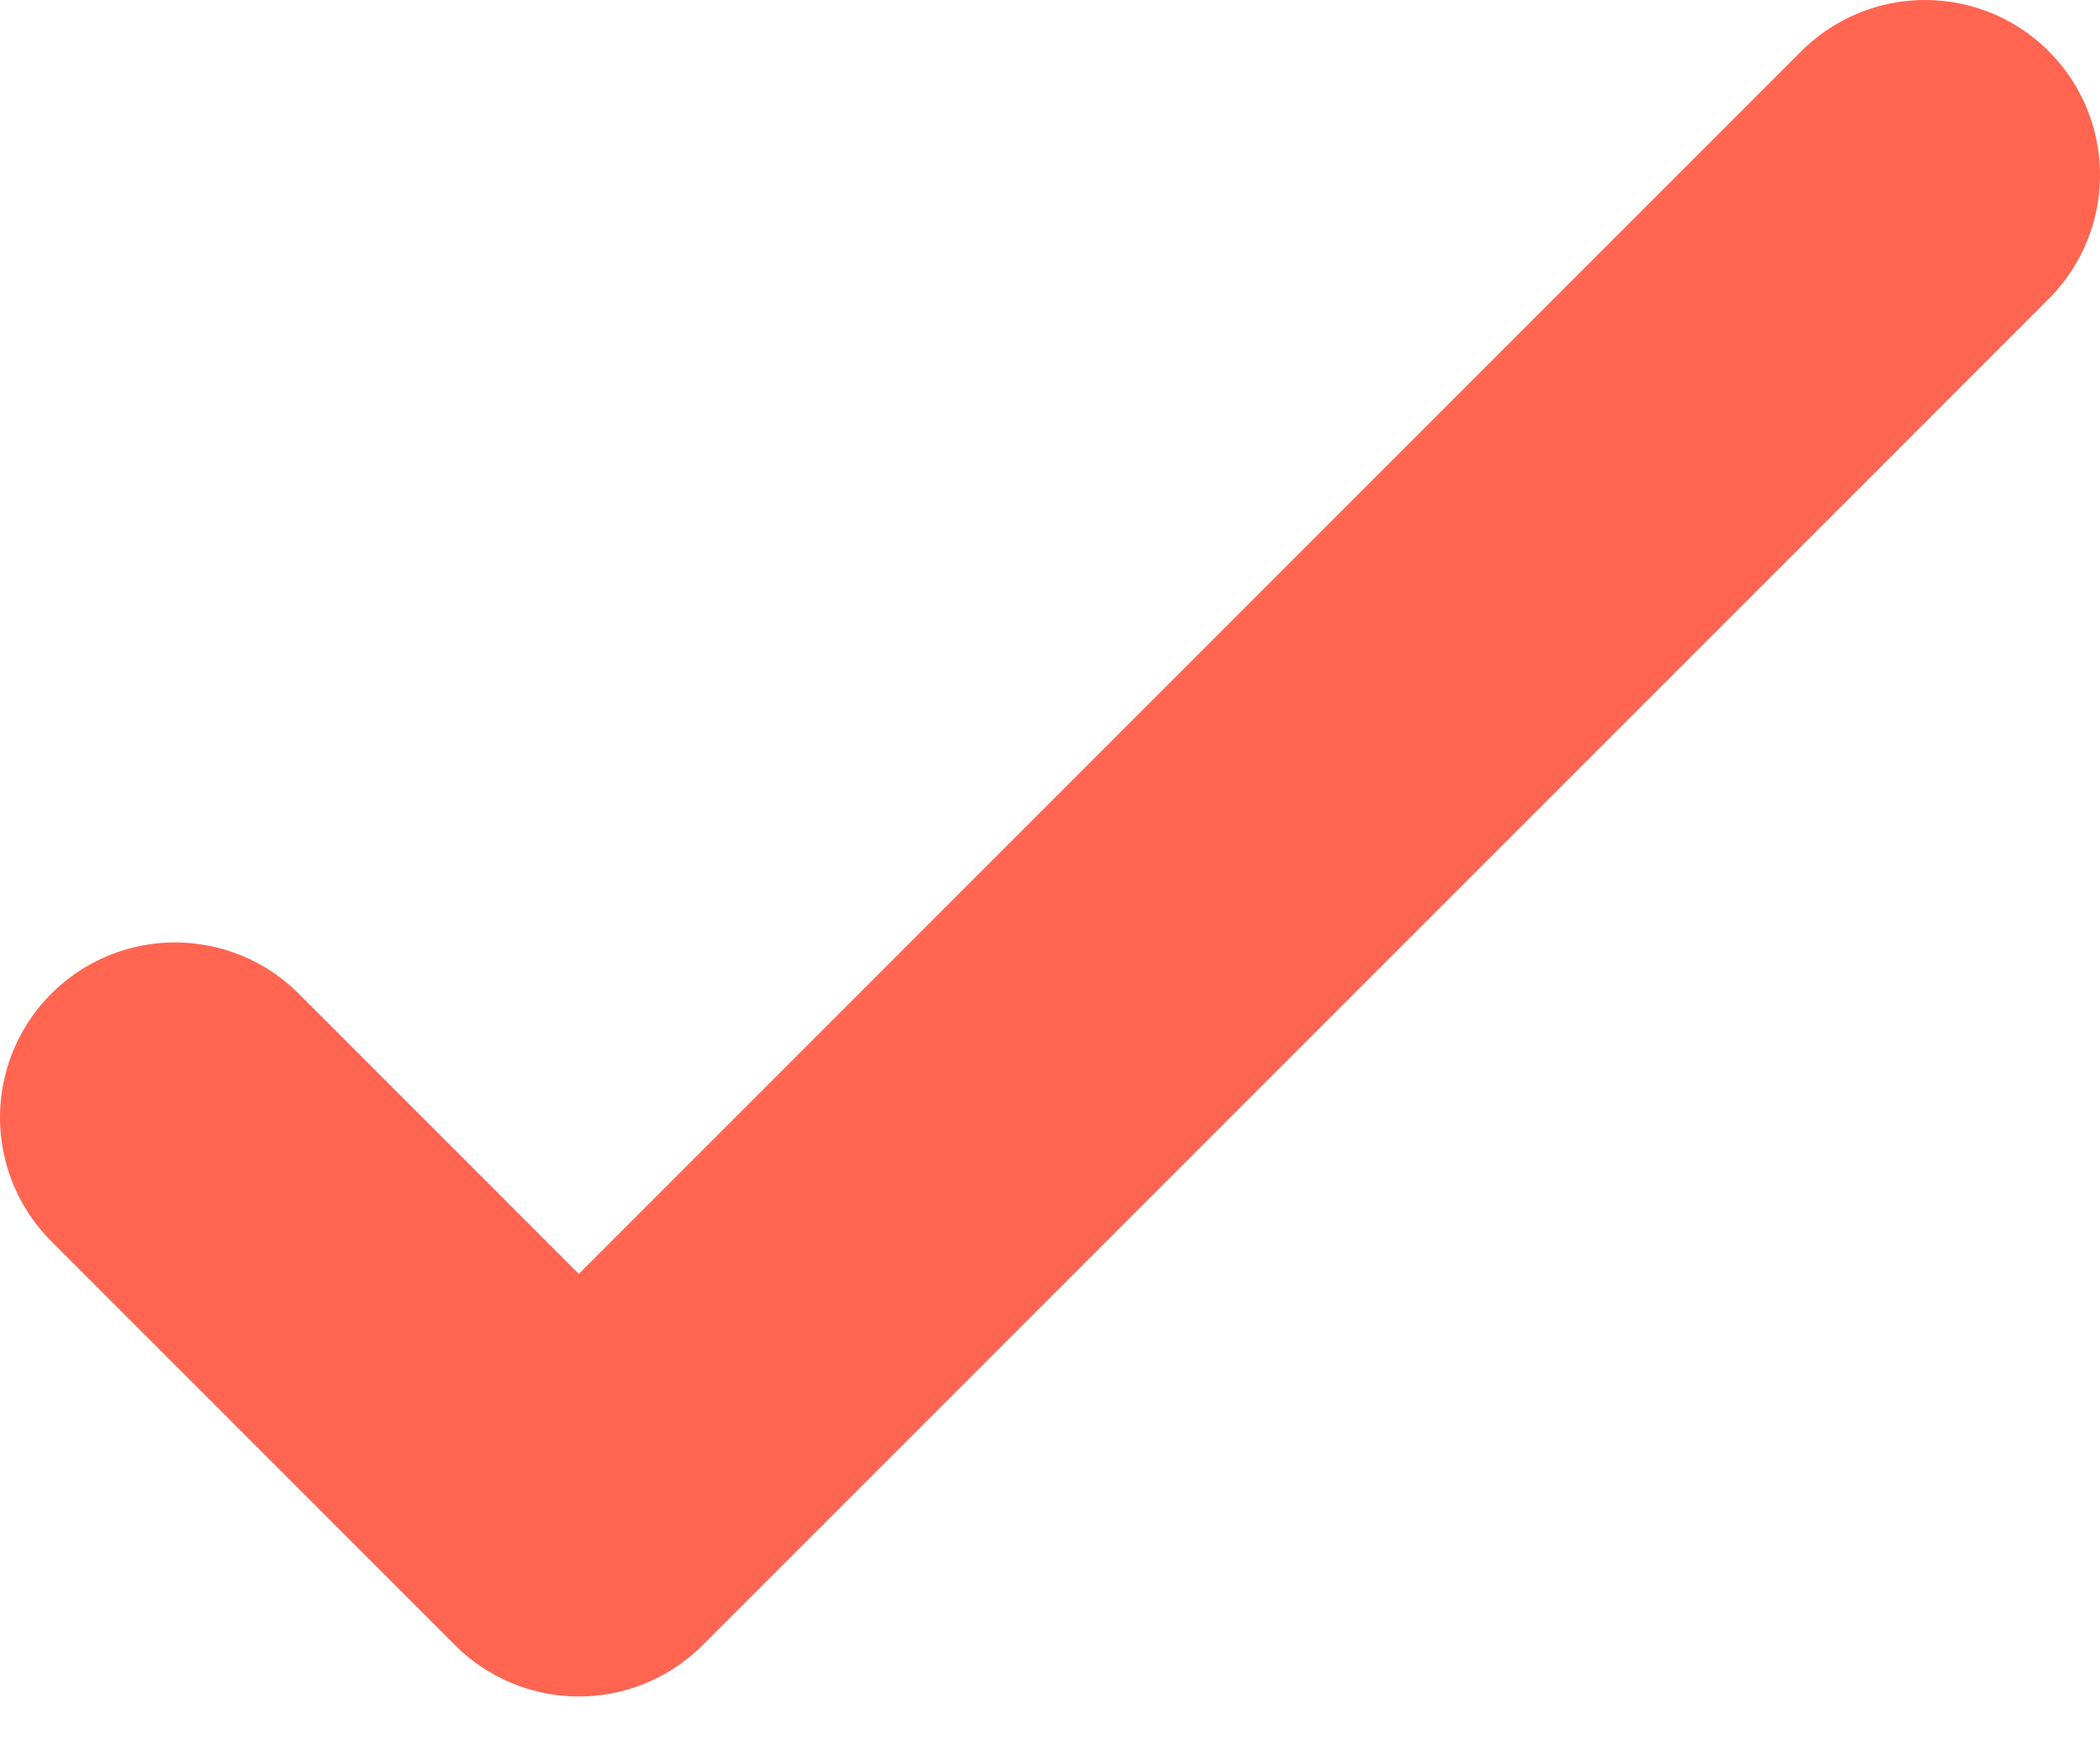 <svg width="24" height="20" viewBox="0 0 24 20" fill="none" xmlns="http://www.w3.org/2000/svg">
<path d="M2 12.769L6.615 17.385L22 2" stroke="#FF6551" stroke-width="4" stroke-linecap="round" stroke-linejoin="round"/>
</svg>
